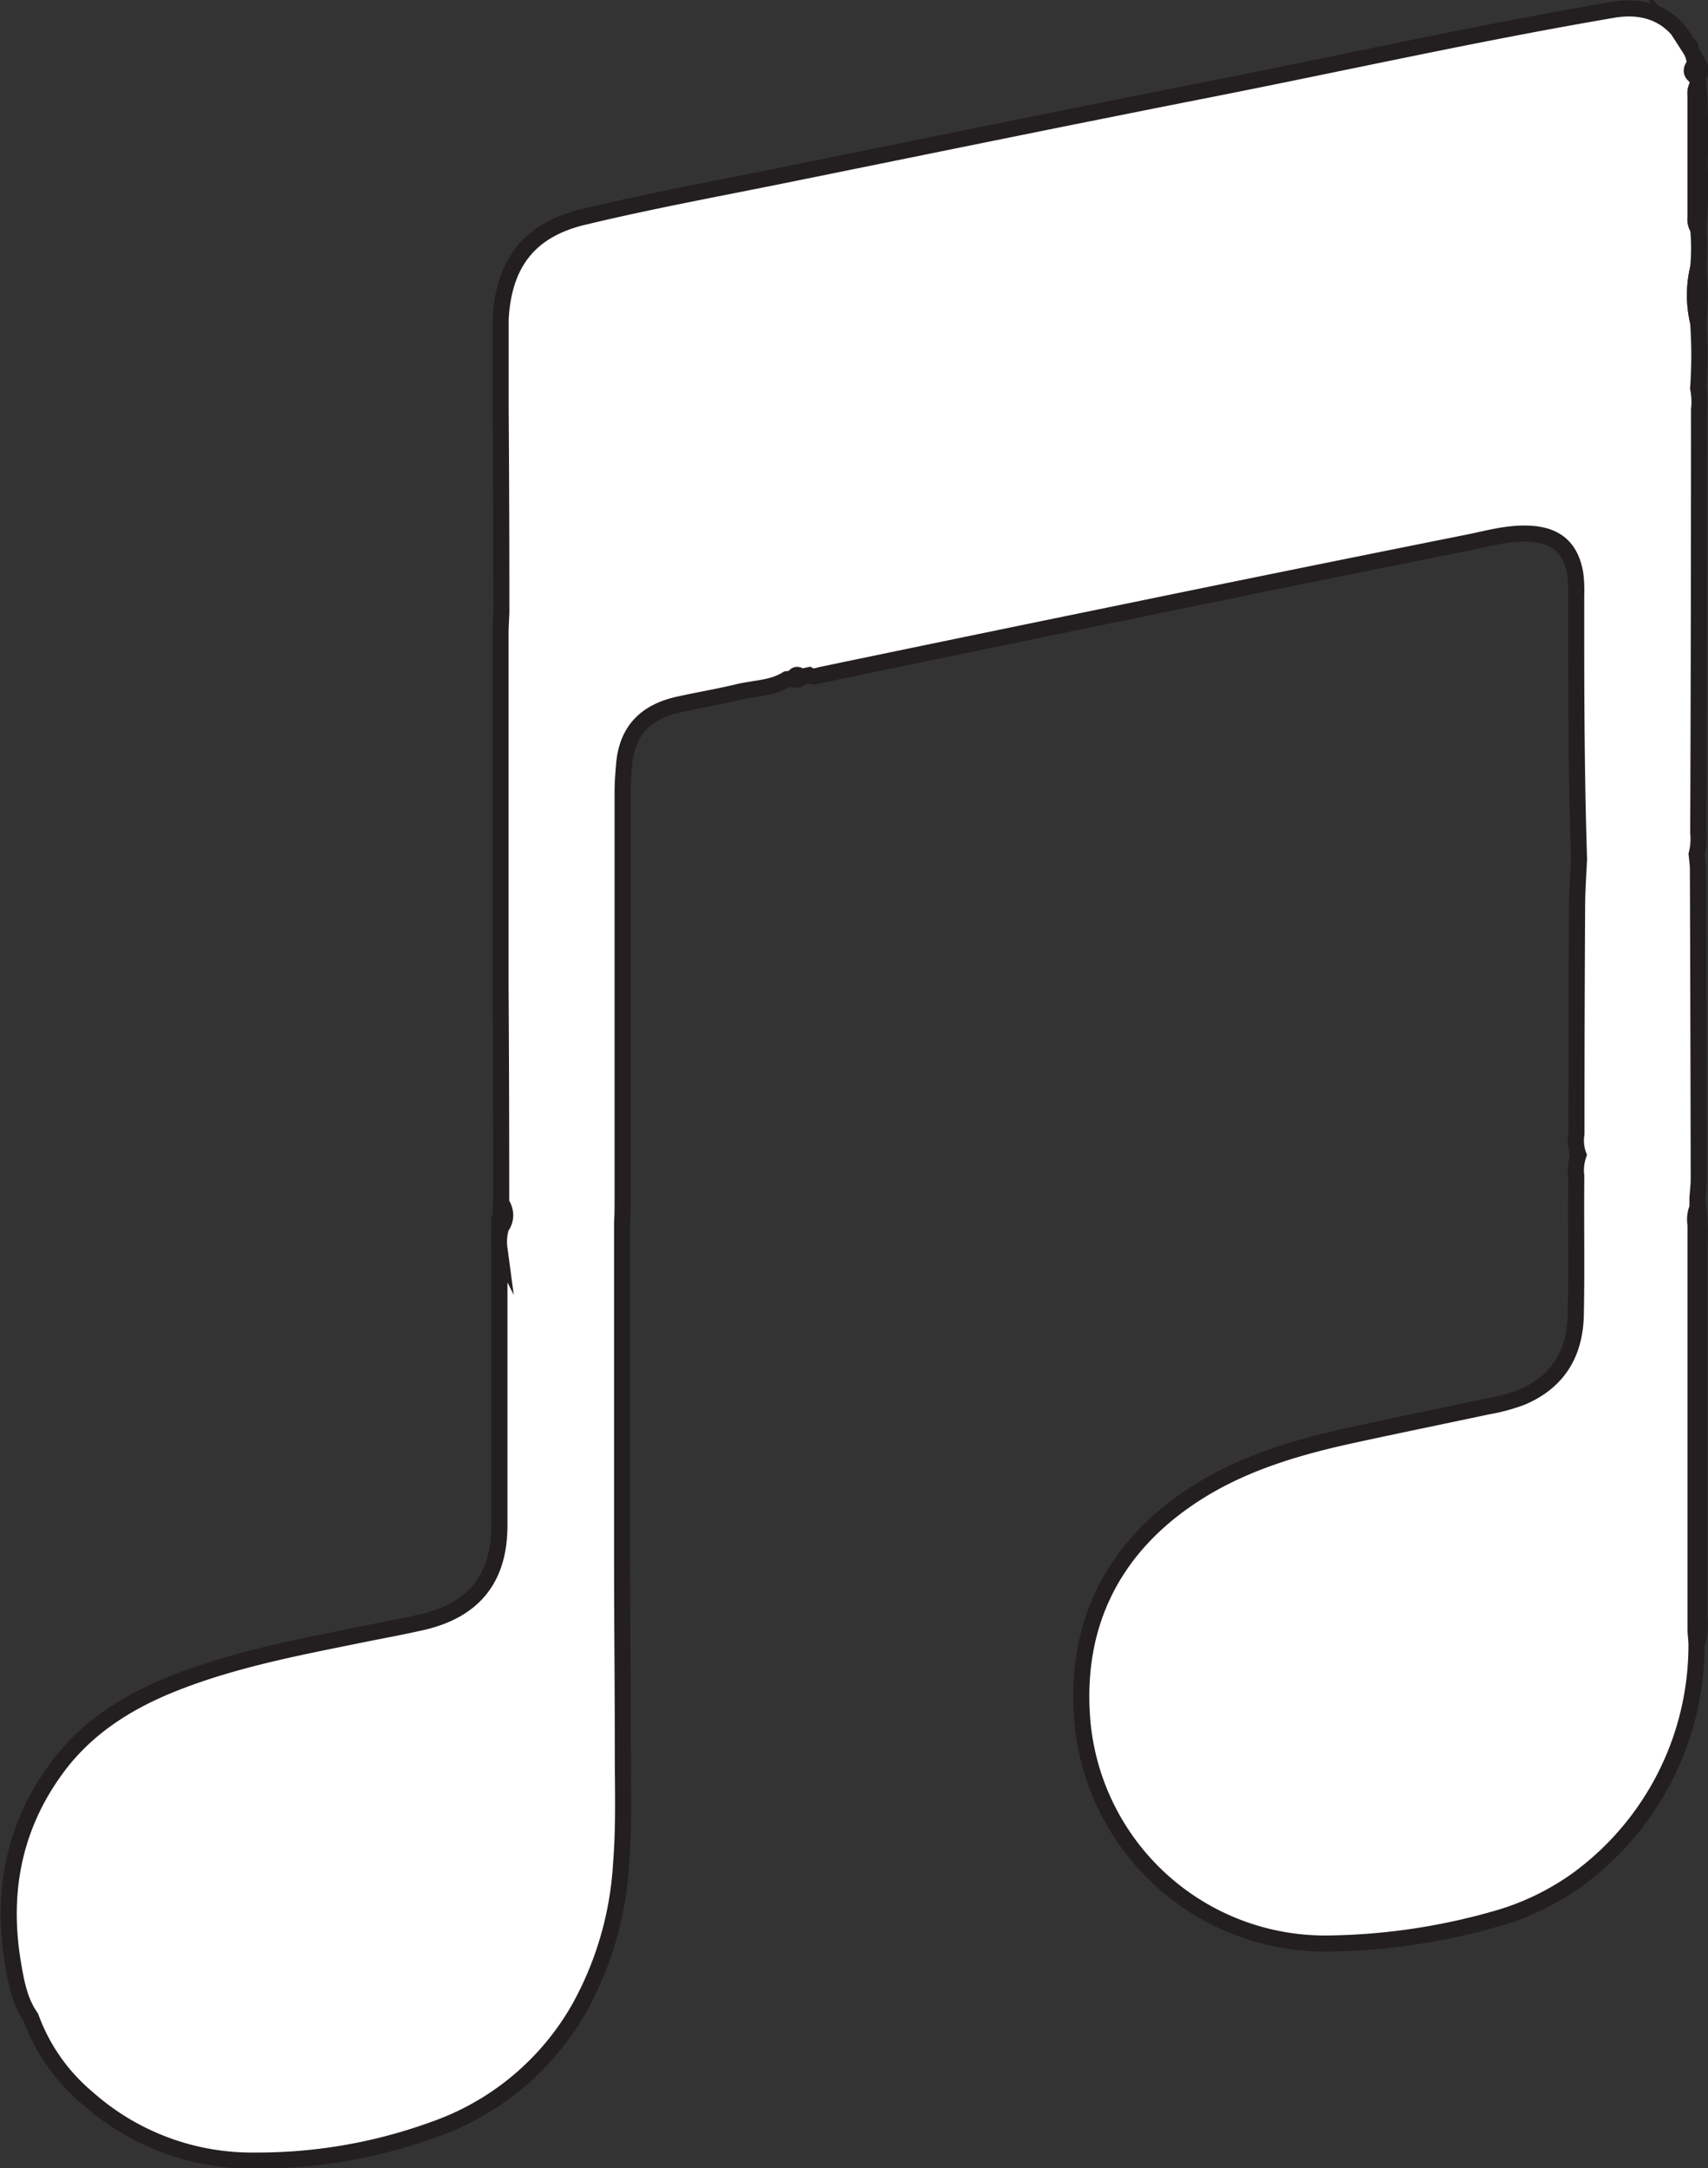 <svg xmlns="http://www.w3.org/2000/svg" viewBox="0 0 212.11 269.05"><rect x="0" y="0" width="212.11" height="269.05" fill="#333333" stroke="none"/><defs><style>.cls-1{fill:#fff;}.cls-1,.cls-2,.cls-3{stroke:#231f20;stroke-miterlimit:10;stroke-width:2px;}.cls-2{fill:#7373fd;}.cls-3{fill:#d86b96;}</style></defs><title>Asset 1</title><g id="Layer_2" data-name="Layer 2"><g id="Layer_1-2" data-name="Layer 1"><path class="cls-1" d="M211,50.8q0,26.28-.1,52.56a7.6,7.6,0,0,1-.2,2.64c.06.63.16,1.27.16,1.91q.07,19.19.1,38.38c0,.8-.1,1.6-.16,2.4,0,.39,0,.78,0,1.18a3.78,3.78,0,0,0-.23,2.13q0,25.08,0,50.16c0,.56.07,1.12.11,1.68A36,36,0,0,1,196,233.18a32.51,32.51,0,0,1-10.44,5,78.84,78.84,0,0,1-20.31,3,30.27,30.27,0,0,1-30.82-27.38c-1.08-11.93,3.61-21.66,13.81-28.31,5.9-3.85,12.58-5.84,19.4-7.34,5.68-1.24,11.38-2.4,17.07-3.61a23,23,0,0,0,4.21-1.13c4.56-1.9,6.68-5.46,6.77-10.24.12-5.73,0-11.47.06-17.21a5.86,5.86,0,0,1,.27-2.63,5.21,5.21,0,0,1-.25-2.62q0-14.07.08-28.13c0-2,.15-4,.24-6-.35-10.89-.36-21.79-.35-32.69a16.82,16.82,0,0,0-.11-2.66c-.56-3.32-2.43-4.87-5.8-5-2.62-.12-5.11.62-7.63,1.12q-21.47,4.29-42.9,8.7-18.61,3.81-37.21,7.68c-.54.11-1.06.38-1.62.06h0l-1,.22c-.39-.37-.68-.23-.9.19l-.85.09c-1.84,1.15-4,1.1-6,1.58-2.43.59-4.9,1-7.35,1.54-4,.86-6.46,3.09-6.85,7.35-.11,1.21-.2,2.41-.2,3.62q0,25.22,0,50.42c0,1,0,1.94-.06,2.91q0,20.64,0,41.27c0,8.16.09,16.33.09,24.49,0,4.61.16,9.22-.22,13.82a41.75,41.75,0,0,1-5.24,18,33.41,33.41,0,0,1-18.08,15,64,64,0,0,1-22.09,3.83,30.76,30.76,0,0,1-20.89-7.78,23.56,23.56,0,0,1-7-10c-1.4-2-1.8-4.28-2.2-6.58-1.49-8.76,0-16.9,5.28-24.17,3.62-5,8.59-8.22,14.22-10.51,7.53-3.06,15.47-4.56,23.38-6.17,2.61-.53,5.23-1,7.83-1.59,6.49-1.47,9.67-5.42,9.68-12,0-11.47,0-22.95,0-34.42a6.16,6.16,0,0,1,.22-2.63,2.4,2.4,0,0,0,0-2.92v-1.91q0-12.47-.08-24.93,0-21.9,0-43.82c0-.88.06-1.77.1-2.65q0-12.85-.09-25.71c0-3,0-6,0-9,0-.57,0-1.13,0-1.7.37-7.1,3.71-11.27,10.67-12.8C80.49,25,88.27,23.55,96,22c18.2-3.68,36.4-7.42,54.62-11,16.56-3.27,33-6.94,49.68-9.78,4.21-.72,7.46.77,9.31,4.33l.27.5a3.76,3.76,0,0,1,.6,2c-.55.58-.52,1.09.21,1.49.06.32.13.63.19.95a2,2,0,0,0-.32,1.38V27a2,2,0,0,0,.33,1.37,24.87,24.87,0,0,1,0,4.88,14.44,14.44,0,0,0,0,6.76,58.77,58.77,0,0,1,0,8.18A8.67,8.67,0,0,1,211,50.8Z"/><path class="cls-2" d="M210.77,203.84c0-.56-.11-1.12-.11-1.68q0-25.08,0-50.16a3.78,3.78,0,0,1,.23-2.13,26,26,0,0,1,.15,4.83q0,23,0,46A7.79,7.79,0,0,1,210.77,203.84Z"/><path class="cls-3" d="M210.92,28.34a2,2,0,0,1-.33-1.37V11.79a2,2,0,0,1,.32-1.38,94.16,94.16,0,0,1,.15,9.94A62.68,62.68,0,0,1,210.92,28.34Z"/><path class="cls-3" d="M210.9,40a14.44,14.44,0,0,1,0-6.76A31.82,31.82,0,0,1,210.9,40Z"/><path class="cls-3" d="M210.72,9.46c-.73-.4-.76-.91-.21-1.49A1.34,1.34,0,0,1,210.72,9.46Z"/><path class="cls-3" d="M62.17,152.14v-2.92A2.4,2.4,0,0,1,62.17,152.14Z"/><path class="cls-3" d="M99.43,84c-.23.4-.53.51-.9.19C98.75,83.72,99,83.58,99.43,84Z"/><path class="cls-3" d="M209.91,6l-.27-.5A.46.46,0,0,1,209.91,6Z"/></g></g></svg>